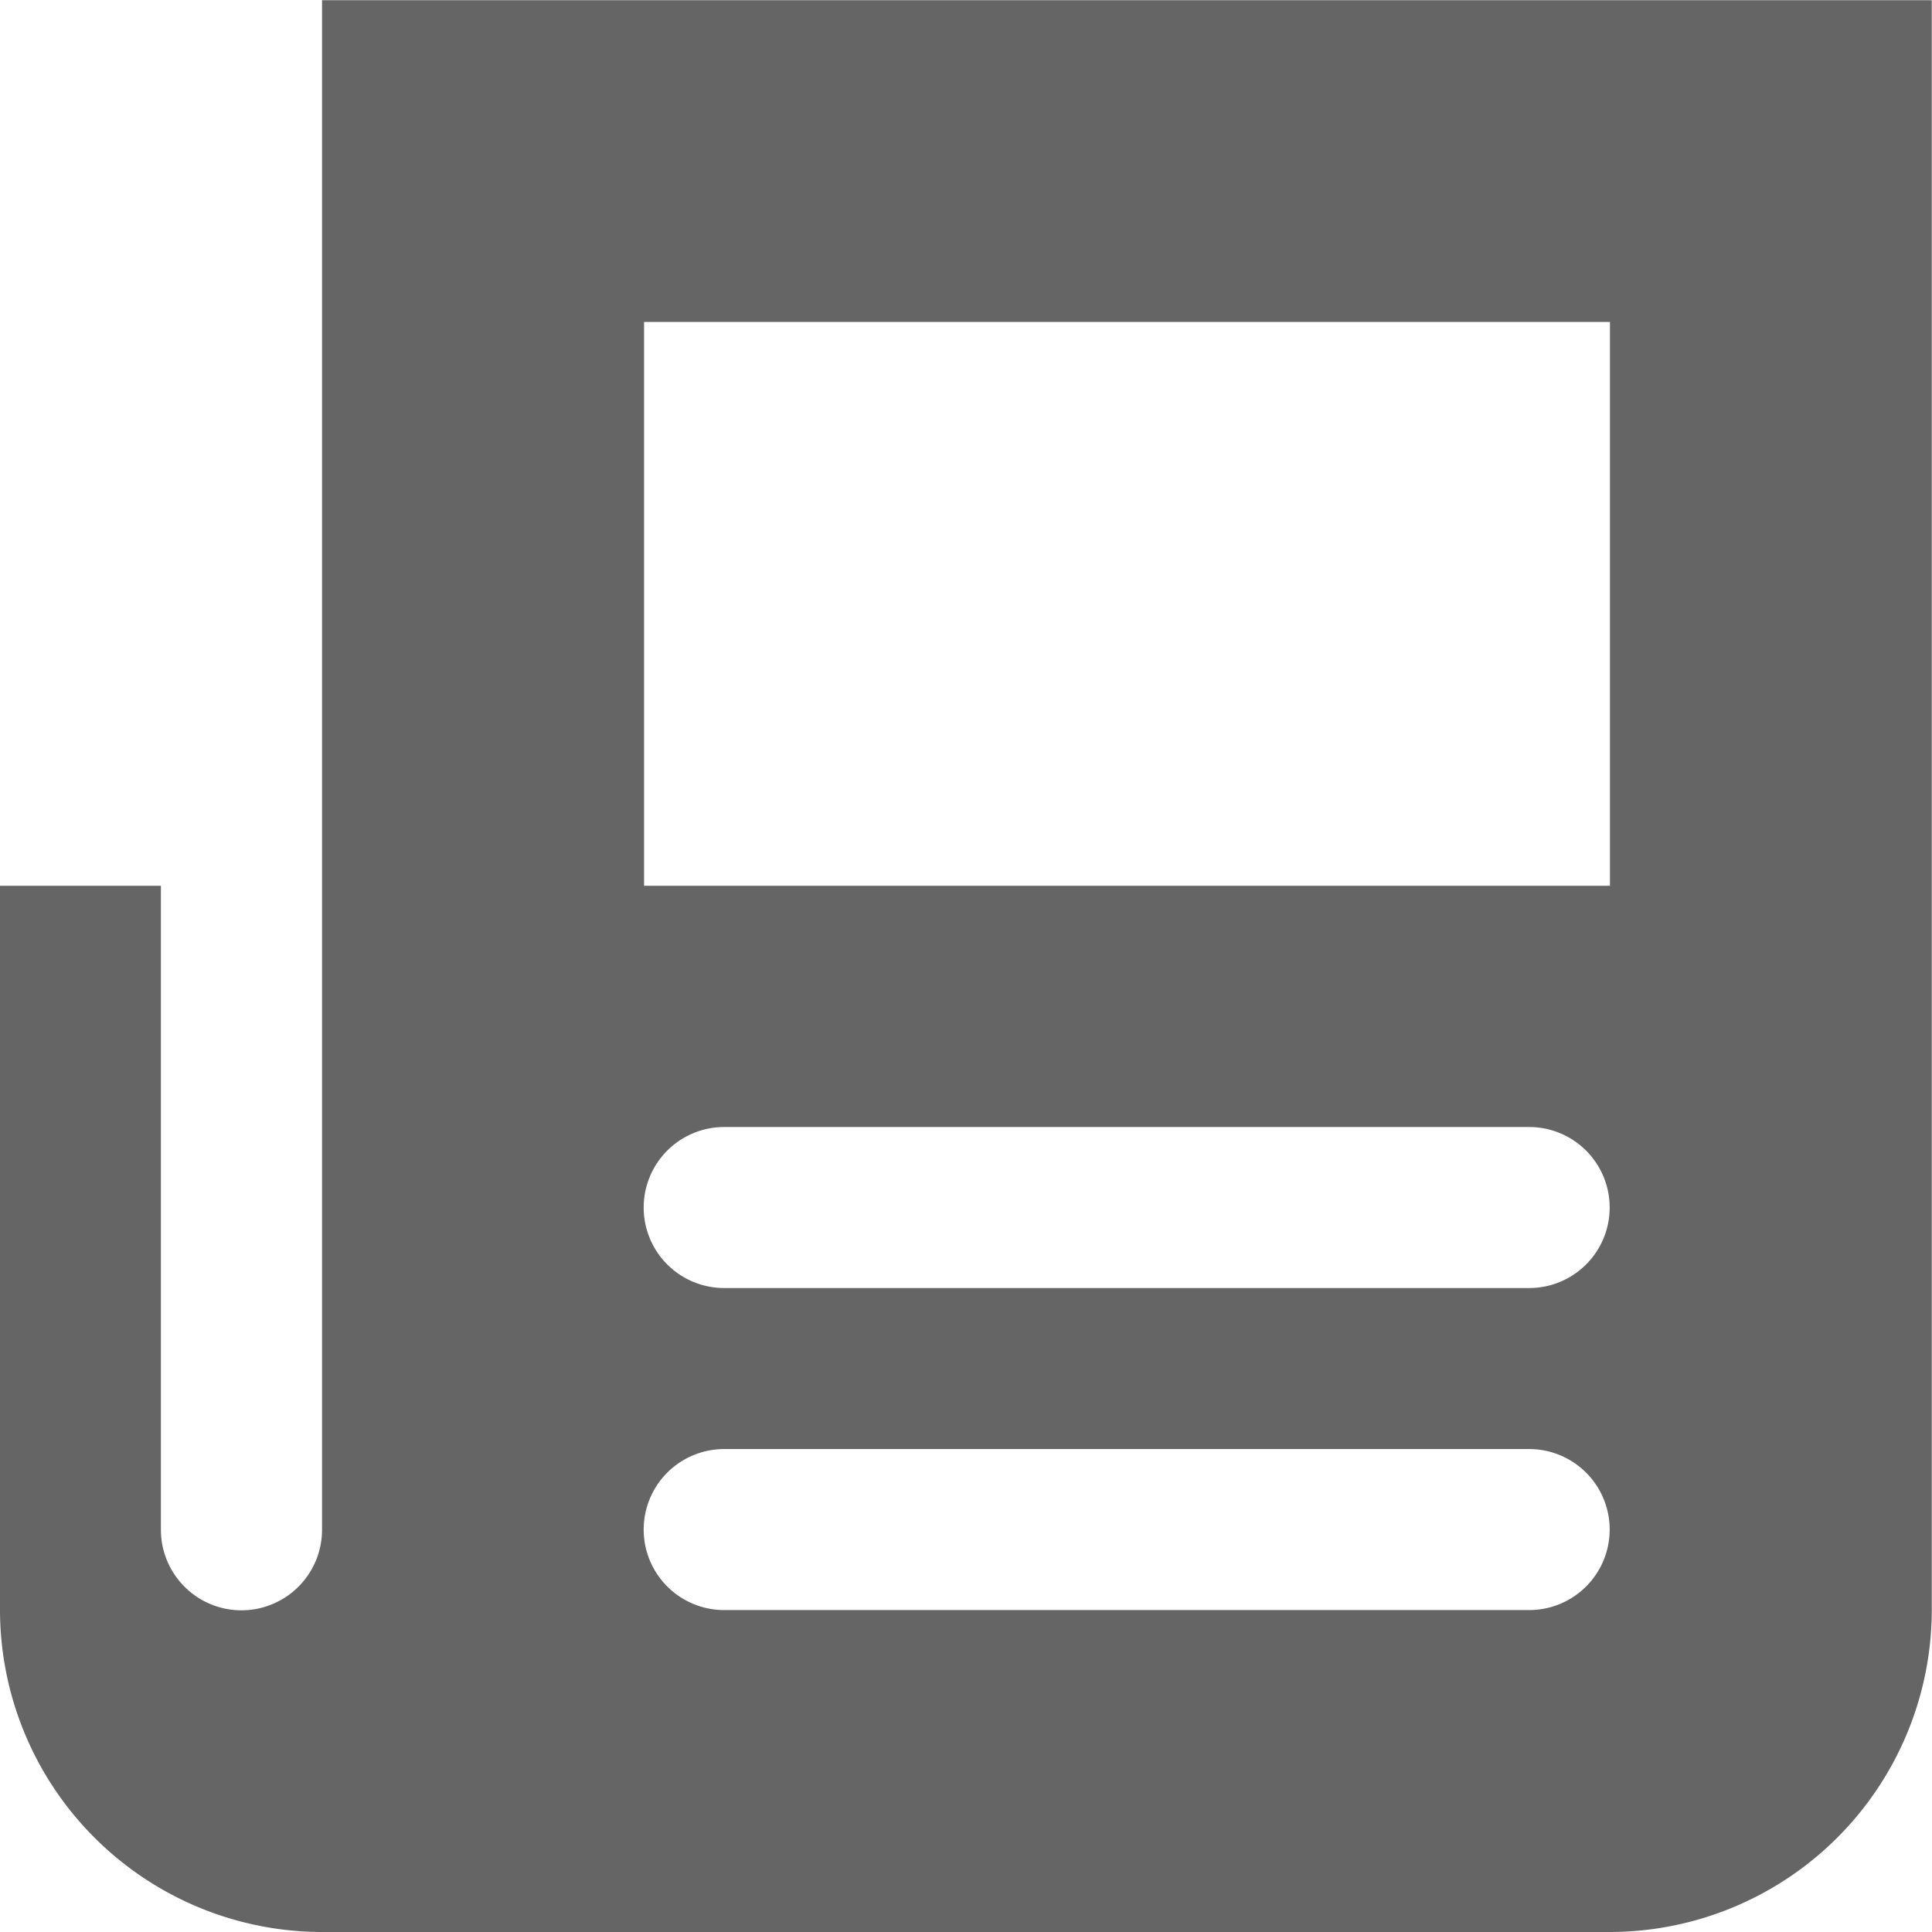 <svg xmlns="http://www.w3.org/2000/svg" width="17.002" height="17.002" viewBox="0 0 17.002 17.002"><defs><style>.a{fill:#656565;}</style></defs><path class="a" d="M14.168,17H2.834A2.837,2.837,0,0,1,0,14.166V7.793H1.416V13.46a.709.709,0,0,0,1.418,0V0H17V14.166A2.837,2.837,0,0,1,14.168,17Zm-7.795-4.25a.708.708,0,0,0,0,1.417h7.084a.708.708,0,1,0,0-1.417Zm0-2.834a.708.708,0,0,0,0,1.417h7.084a.708.708,0,1,0,0-1.417ZM5.668,2.831h0V7.793h8.5V2.831h-8.5Z" transform="translate(0 0.002)"/></svg>